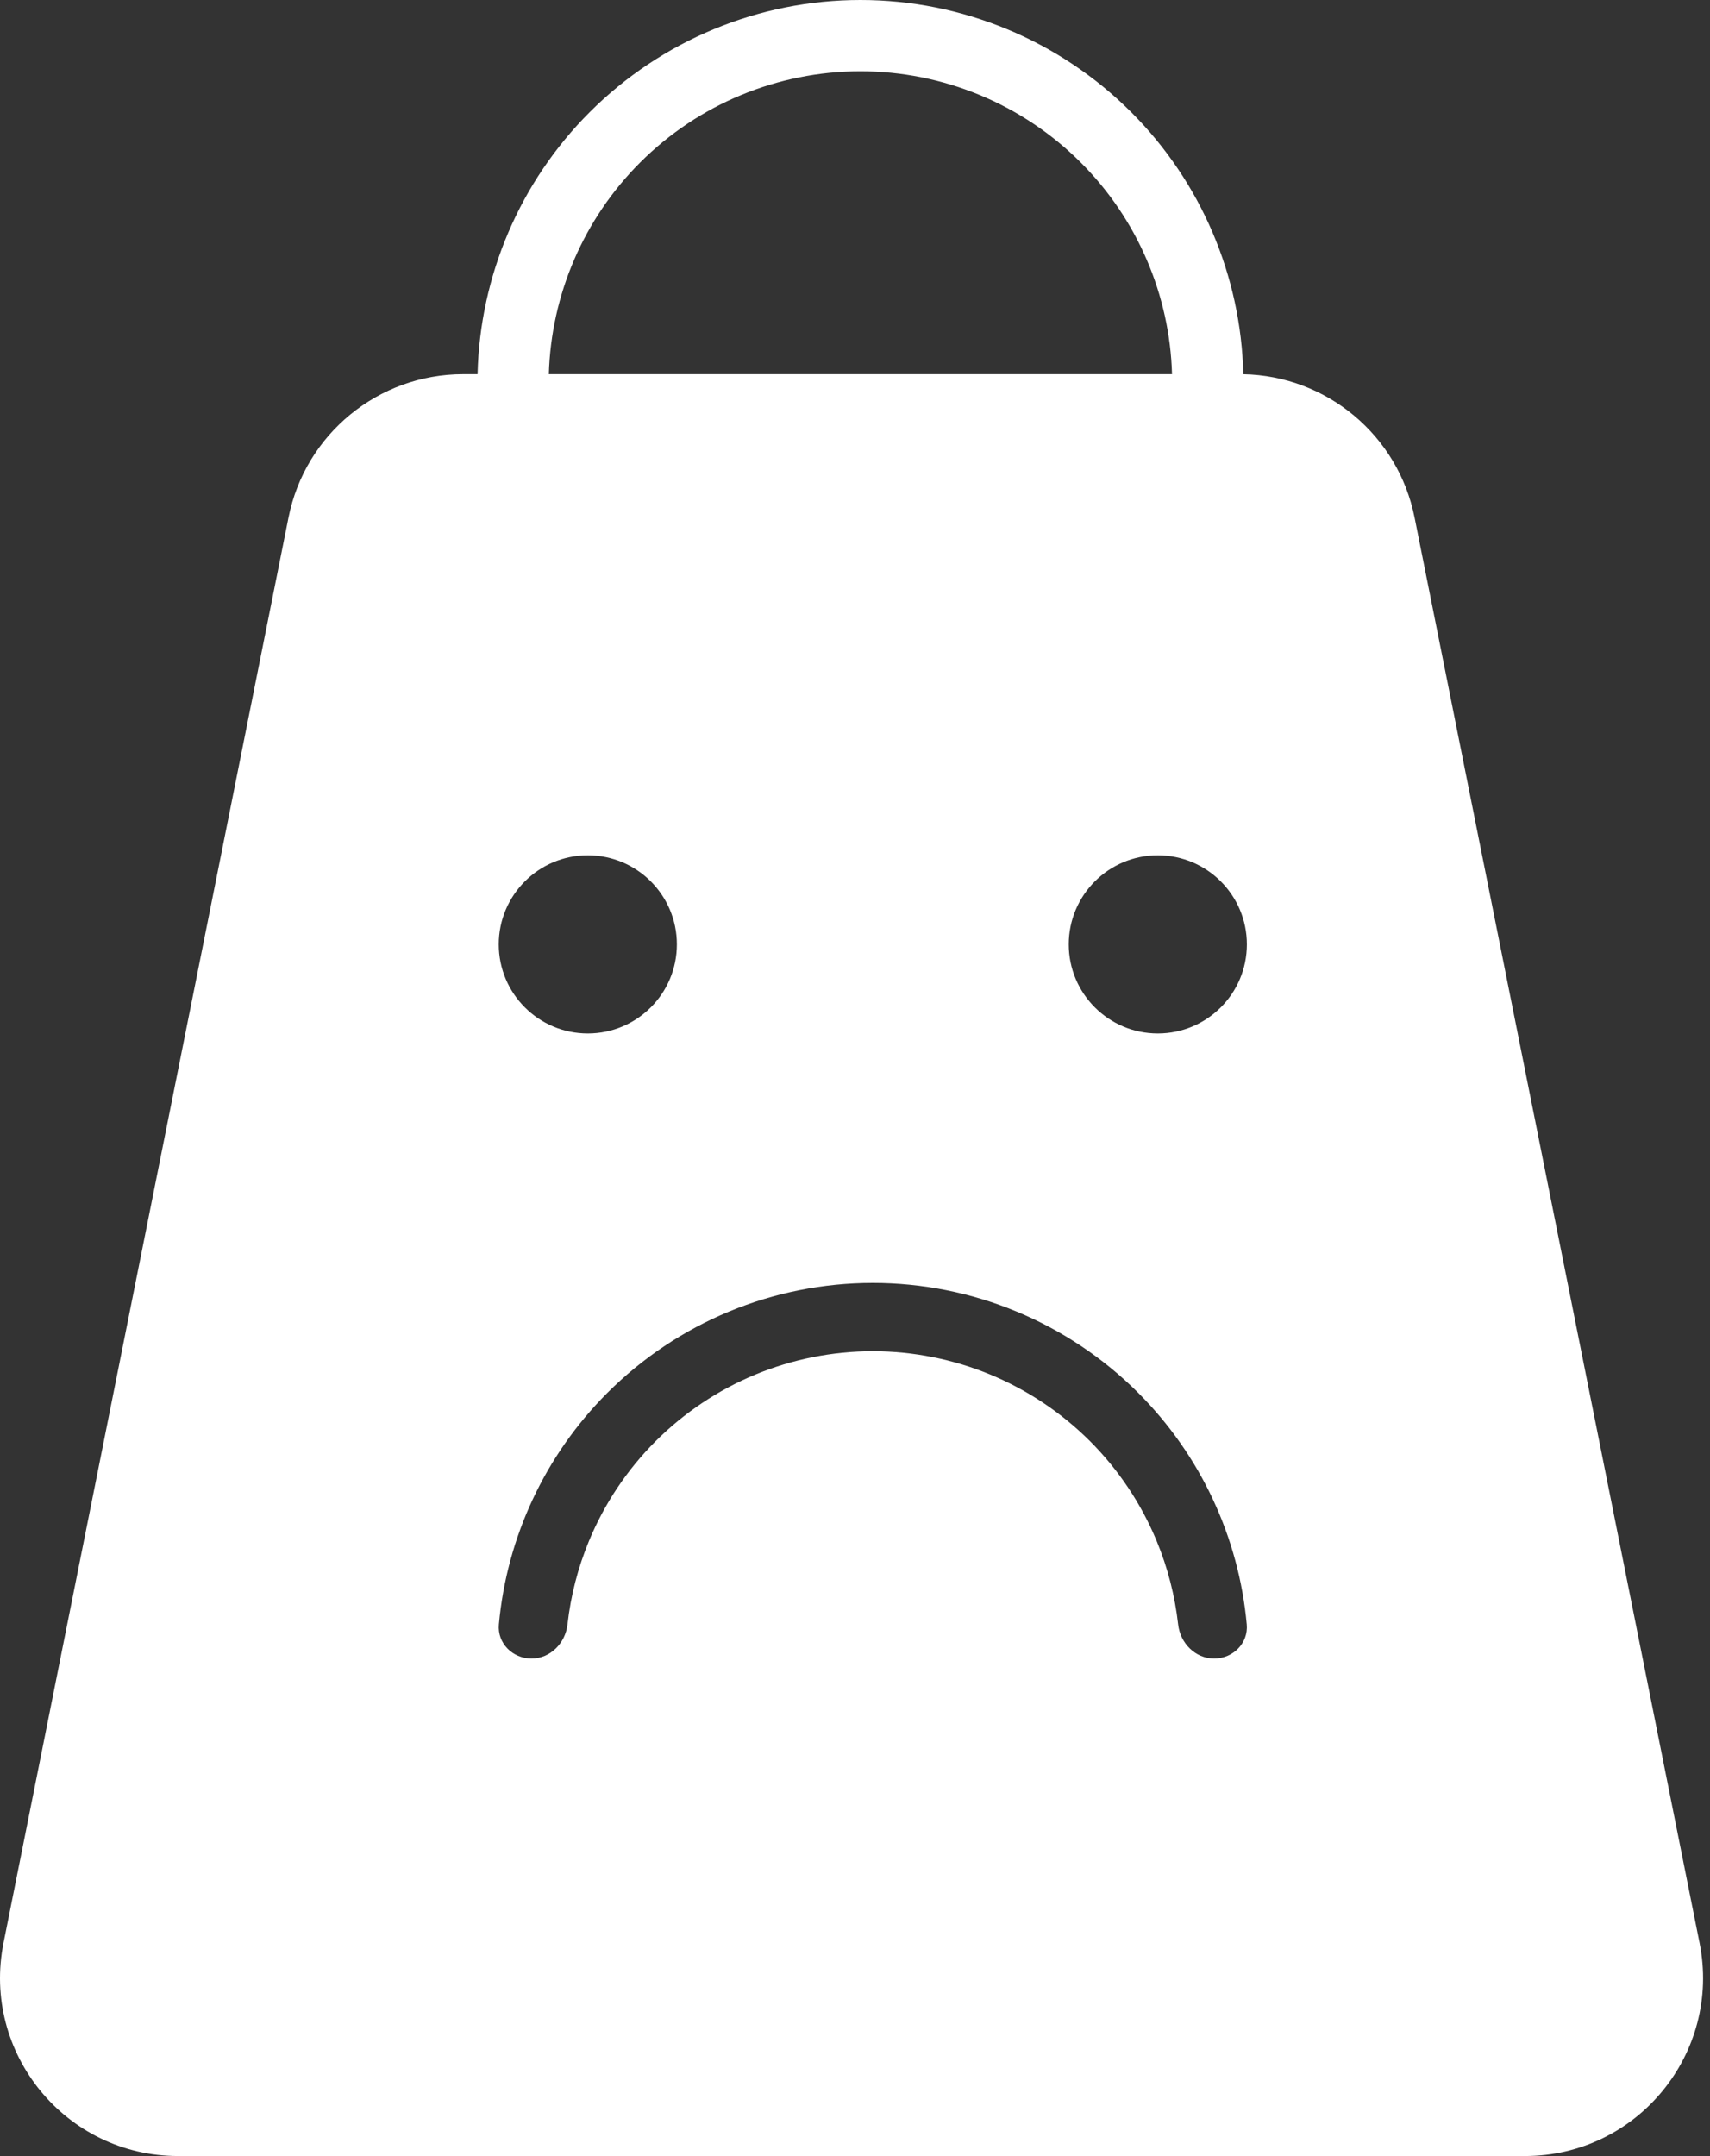 <svg xmlns="http://www.w3.org/2000/svg" width="96" height="121" fill="none" viewBox="0 0 96 121"><rect x="0" y="0" width="96" height="121" fill="#333333" stroke="none"/><path fill="#fff" fill-rule="evenodd" d="M69.8 21.002C69.672 15.48 67.423 10.212 63.508 6.297C59.476 2.265 54.008 0 48.305 0C42.603 0 37.135 2.265 33.103 6.297C29.189 10.211 26.939 15.479 26.811 21H26.003C21.237 21 17.132 24.365 16.198 29.039L0.198 109.039C-1.04 115.227 3.693 121 10.003 121H85.607C91.918 121 96.651 115.227 95.413 109.039L79.413 29.039C78.491 24.428 74.484 21.091 69.8 21.002ZM65.798 21C65.671 16.54 63.844 12.29 60.68 9.126C57.398 5.844 52.947 4 48.305 4C43.664 4 39.213 5.844 35.931 9.126C32.767 12.29 30.94 16.54 30.812 21H65.798ZM33 58C35.761 58 38 55.761 38 53C38 50.239 35.761 48 33 48C30.239 48 28 50.239 28 53C28 55.761 30.239 58 33 58ZM69.993 91.166C69.547 86.277 67.405 81.674 63.906 78.174C59.952 74.221 54.591 72 49 72C43.409 72 38.048 74.221 34.094 78.174C30.595 81.674 28.453 86.277 28.007 91.166C27.911 92.22 28.778 93.08 29.837 93.08C30.895 93.08 31.742 92.219 31.859 91.167C32.039 89.559 32.444 87.981 33.066 86.48C33.933 84.387 35.203 82.486 36.804 80.884C38.406 79.283 40.307 78.012 42.4 77.145C44.492 76.279 46.735 75.833 49 75.833C51.265 75.833 53.508 76.279 55.6 77.145C57.693 78.012 59.594 79.283 61.196 80.884C62.797 82.486 64.067 84.387 64.934 86.48C65.556 87.981 65.961 89.559 66.141 91.167C66.258 92.219 67.105 93.08 68.163 93.08C69.222 93.08 70.089 92.22 69.993 91.166ZM70 53C70 55.761 67.761 58 65 58C62.239 58 60 55.761 60 53C60 50.239 62.239 48 65 48C67.761 48 70 50.239 70 53Z" clip-rule="evenodd"/></svg>